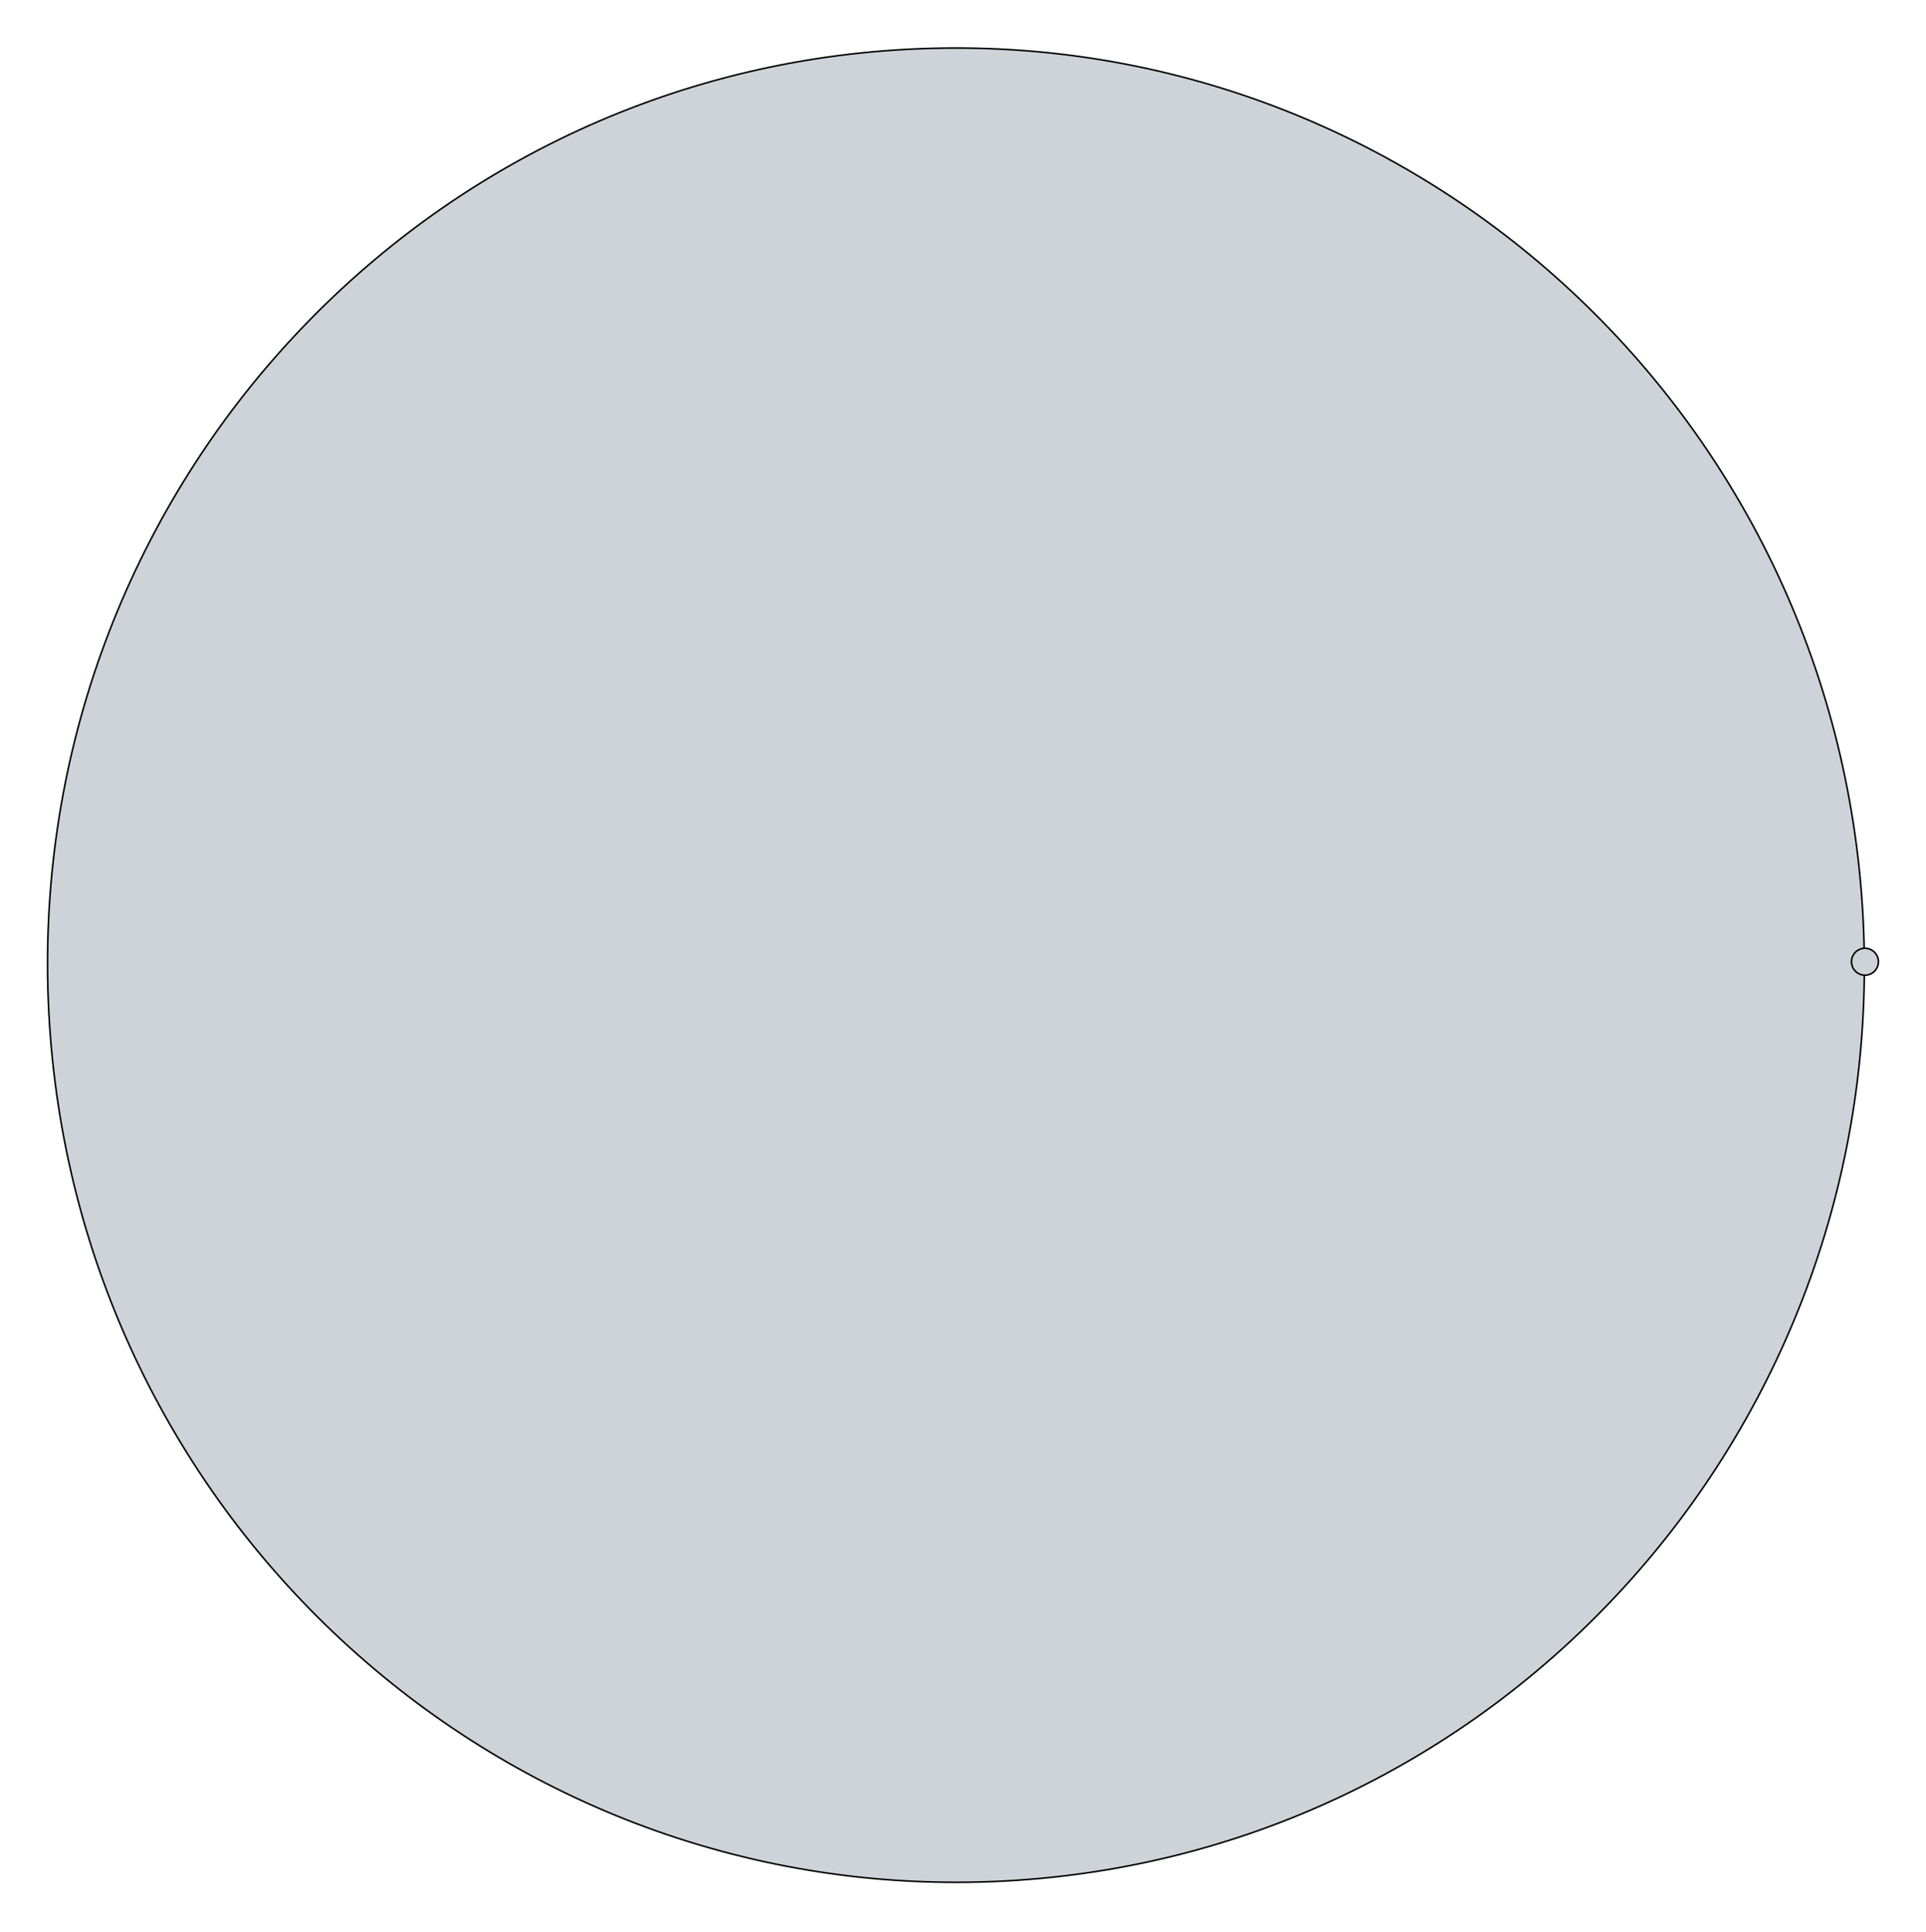 <svg width="608" height="610" viewBox="0 0 608 610" fill="none" xmlns="http://www.w3.org/2000/svg">
<path d="M286.62 15.558C444.768 7.269 579.761 130.006 588.131 289.703C596.5 449.401 475.076 585.575 316.927 593.864C158.779 602.152 23.786 479.415 15.417 319.718C7.047 160.021 128.471 23.846 286.62 15.558Z" fill="#CDD3D8" stroke="black" stroke-width="0.5"/>
<circle cx="588.729" cy="303.625" r="4.25" transform="rotate(-3 588.729 303.625)" fill="#CDD3D8" stroke="black" stroke-width="0.5"/>
</svg>
